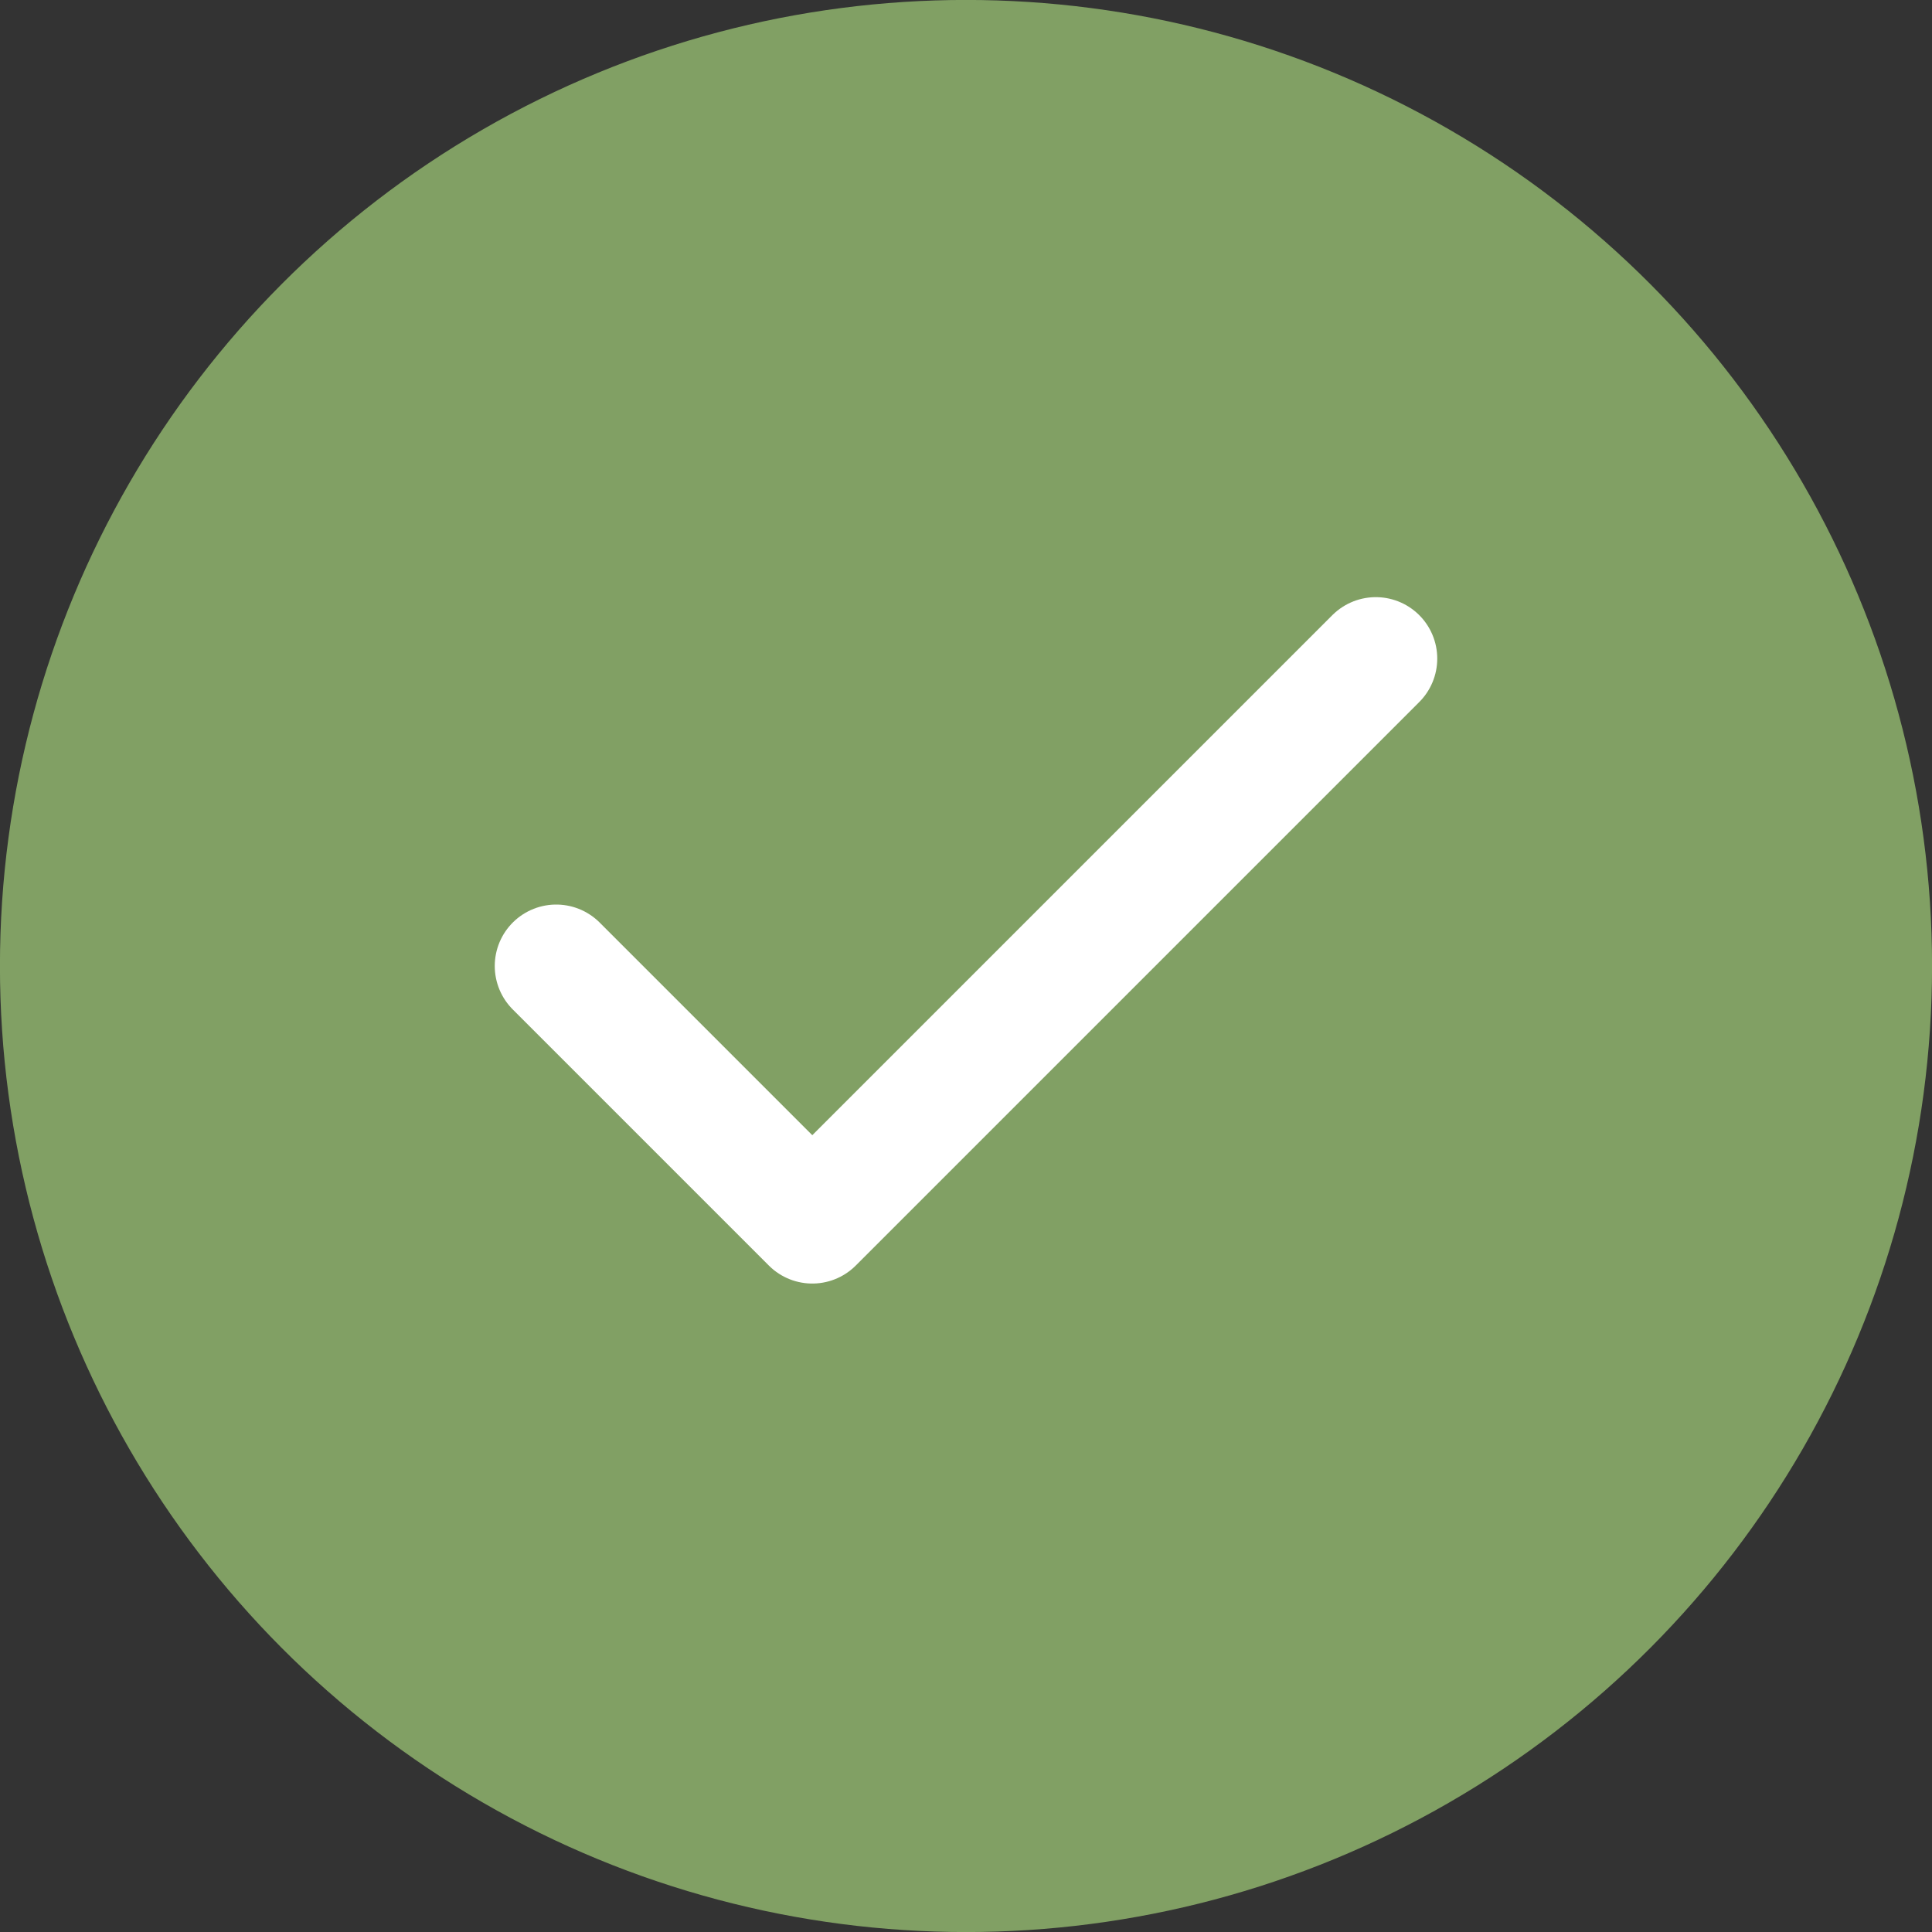 <svg width="18" height="18" viewBox="0 0 18 18" fill="none" xmlns="http://www.w3.org/2000/svg">
<rect x="0" y="0" width="18" height="18" fill="#333333" stroke="none"/>
<circle cx="9" cy="9" r="8.755" fill="#81A064" stroke="#81A064" stroke-width="0.491"/>
<path d="M12.818 6.136L7.568 11.386L5.182 9" stroke="white" stroke-width="1.145" stroke-linecap="round" stroke-linejoin="round"/>
</svg>
